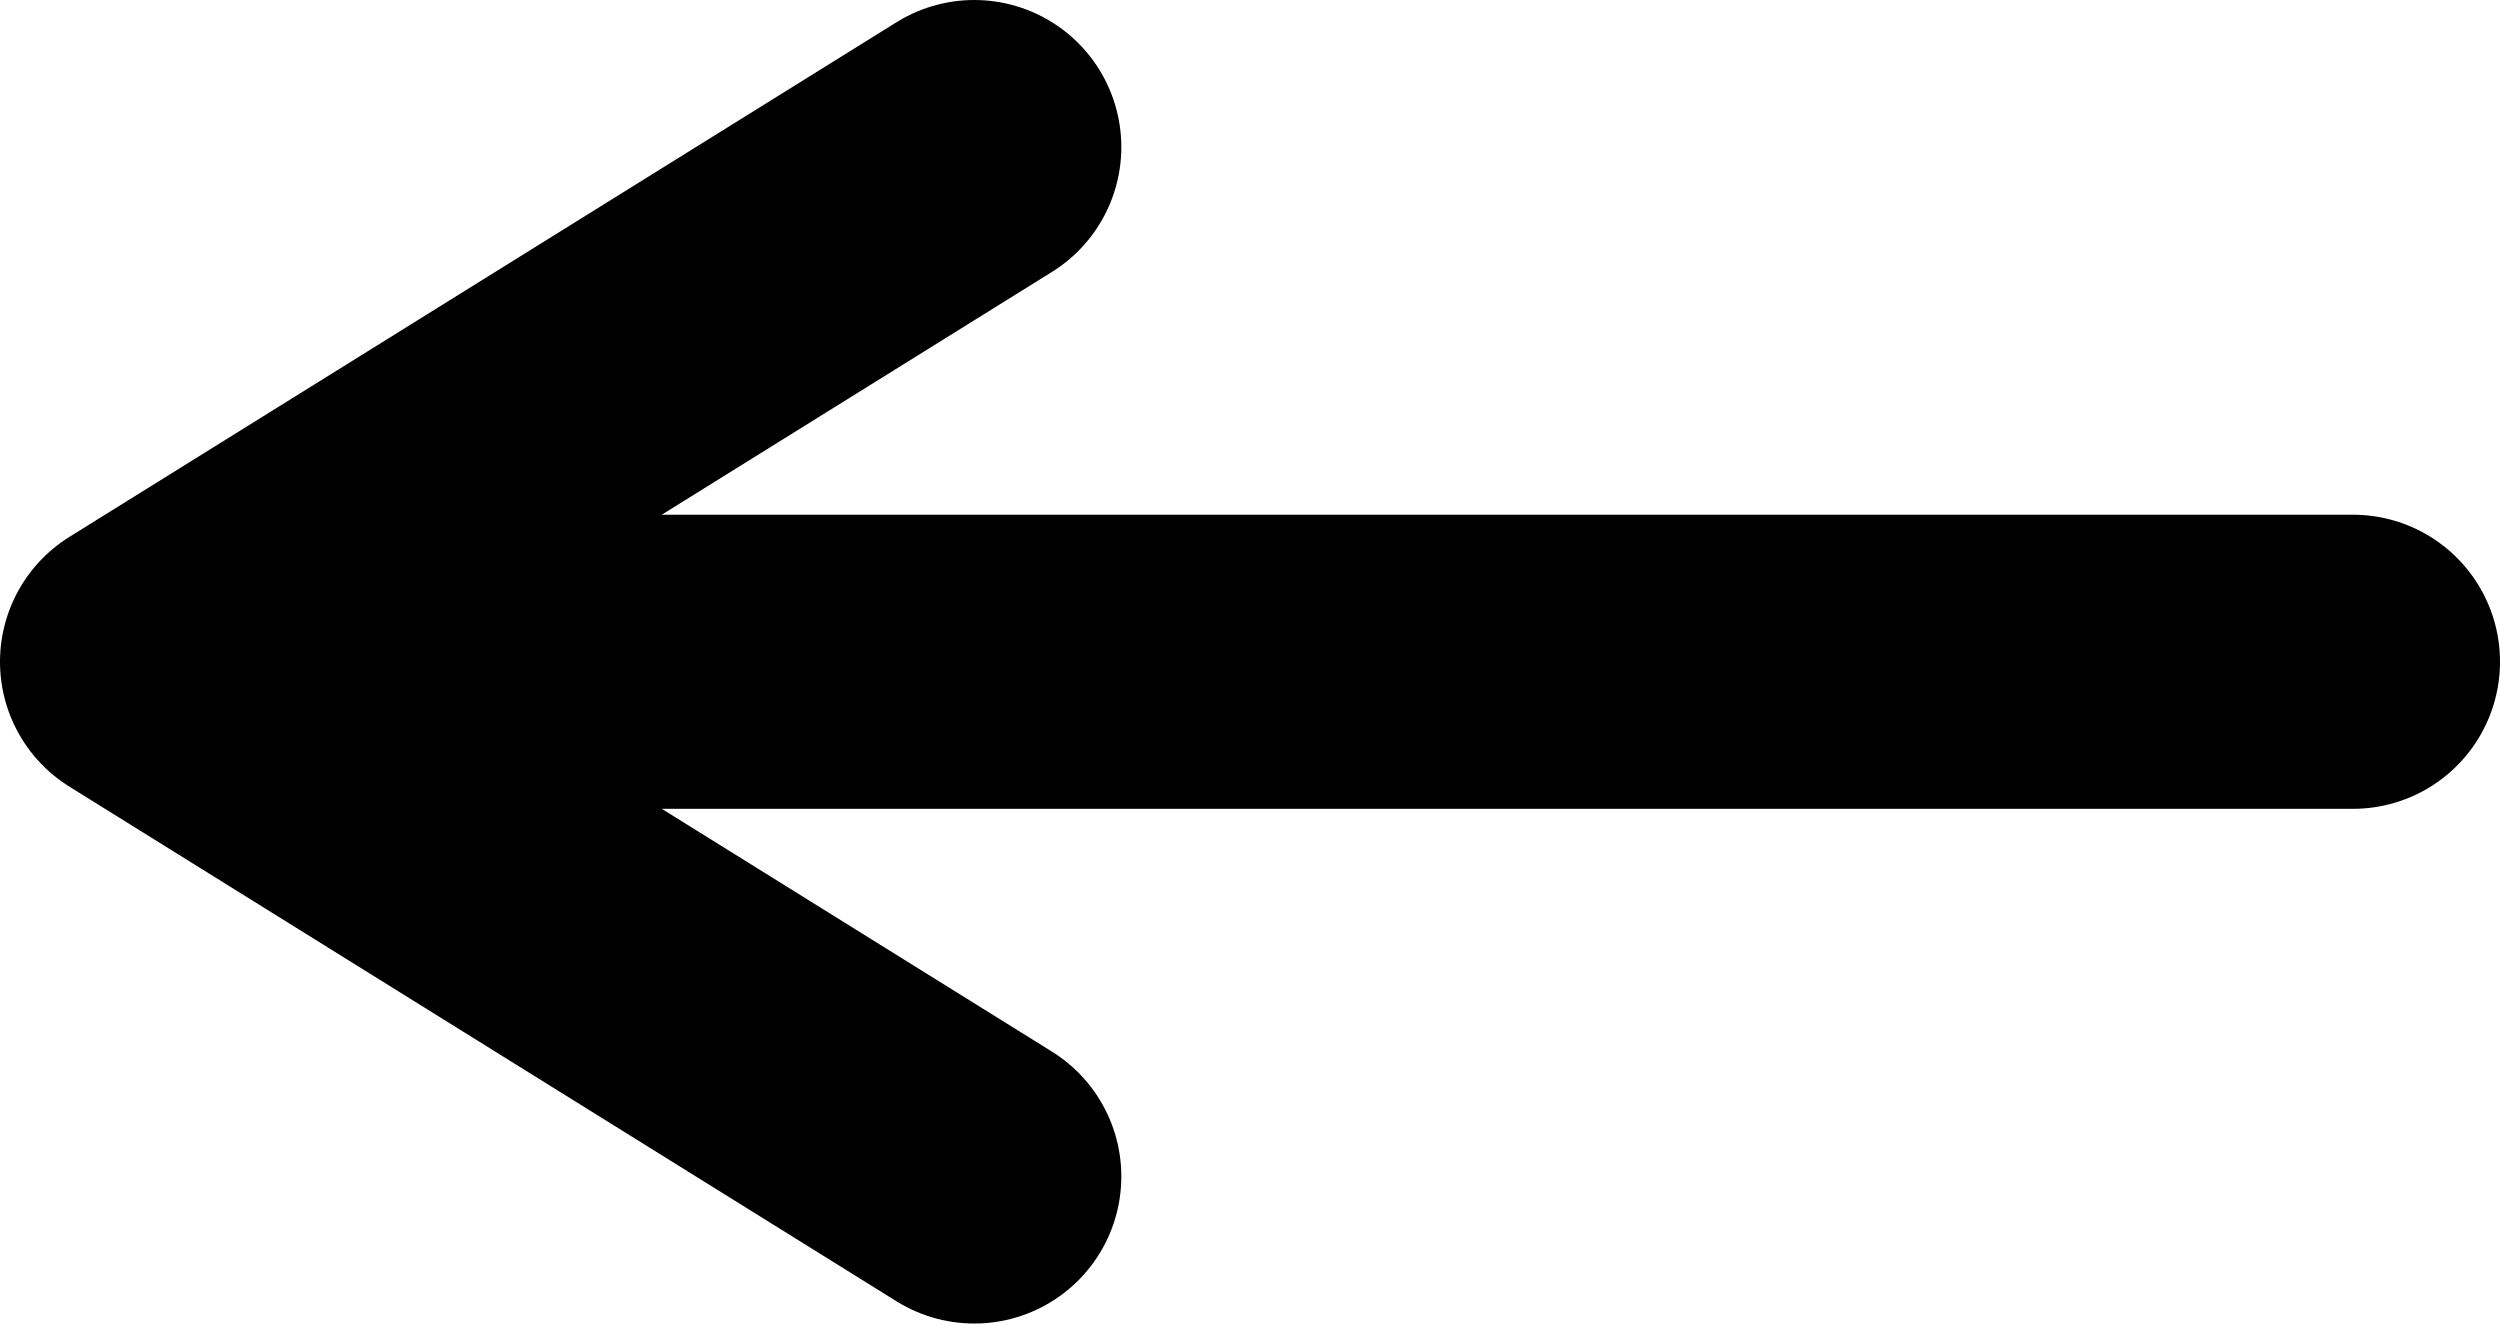 <svg width="17" height="9" viewBox="0 0 17 9" fill="none" xmlns="http://www.w3.org/2000/svg">
<path d="M16 4.5L1 4.5M1 4.5L6.625 8M1 4.5L6.625 1" stroke="black" stroke-width="2" stroke-linecap="round" stroke-linejoin="round"/>
</svg>
